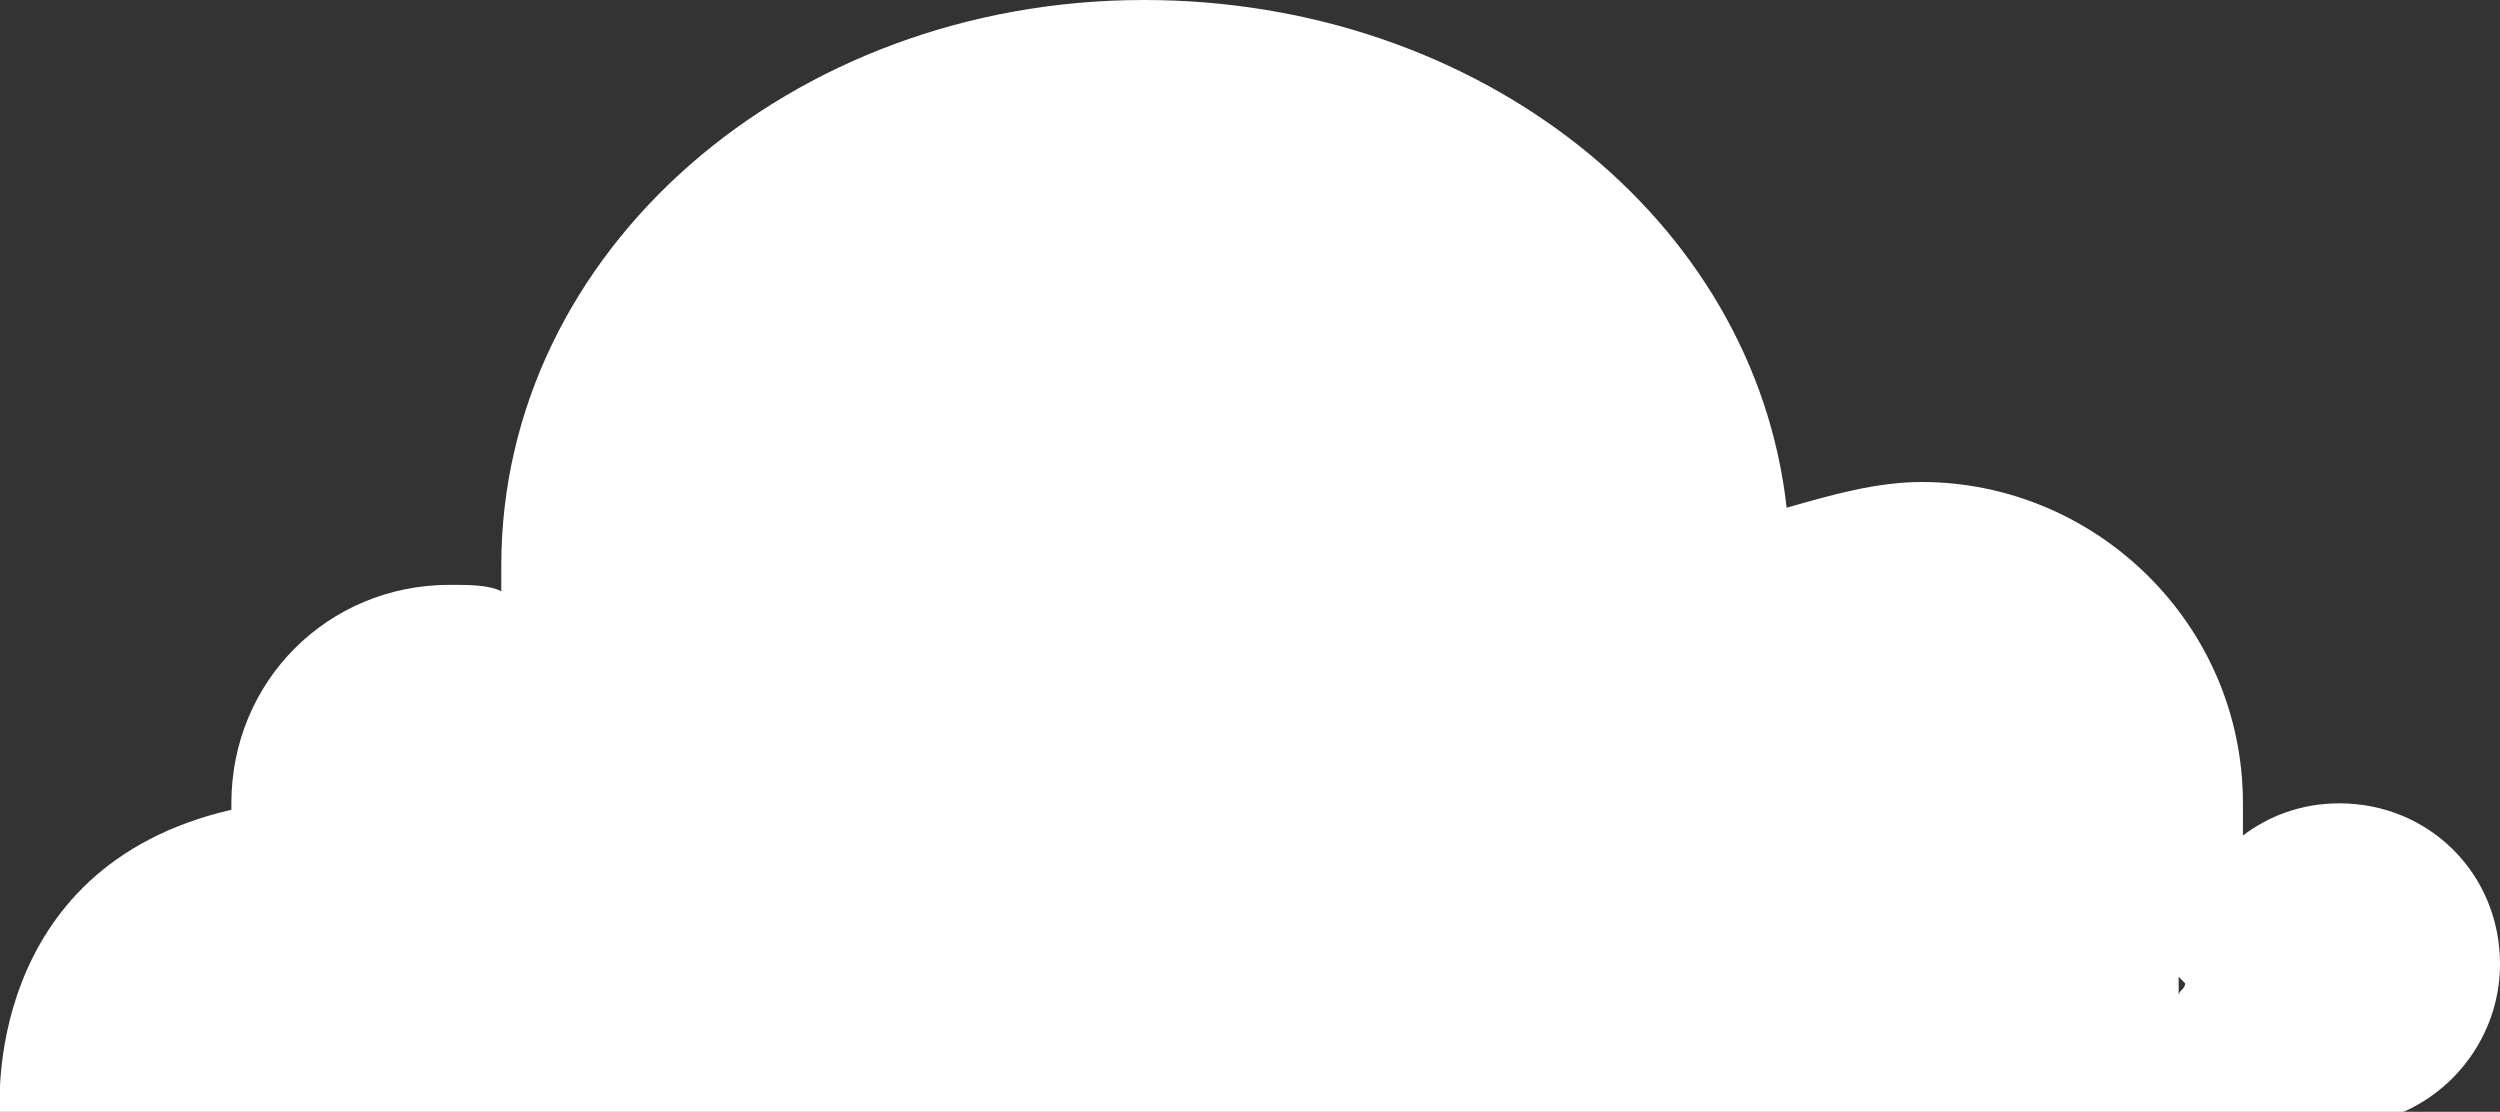 <?xml version="1.0" encoding="utf-8"?>
<!-- Generator: Adobe Illustrator 18.1.1, SVG Export Plug-In . SVG Version: 6.00 Build 0)  -->
<!DOCTYPE svg PUBLIC "-//W3C//DTD SVG 1.1//EN" "http://www.w3.org/Graphics/SVG/1.1/DTD/svg11.dtd">
<svg version="1.1" id="Layer_1" xmlns="http://www.w3.org/2000/svg" xmlns:xlink="http://www.w3.org/1999/xlink" x="0px" y="0px"
	 viewBox="845 855 38.9 17.3" style="enable-background:new 845 855 38.9 17.3;" xml:space="preserve">
<rect x="845" y="855" width="38.9" height="17.3" fill="#333333" stroke="none"/>
<style type="text/css">
	.st0{fill:#FFFFFF;}
</style>
<path class="st0" d="M845,872.3h37.4c0.9-0.4,1.5-1.3,1.5-2.3c0-1.4-1.1-2.5-2.5-2.5c-0.6,0-1.1,0.2-1.5,0.5c0-0.2,0-0.4,0-0.5
	c0-2.8-2.3-5-5-5c-0.7,0-1.4,0.2-2.1,0.4c-0.5-4.5-4.8-7.9-10-7.9c-5.5,0-10,3.9-10,8.8c0,0.1,0,0.3,0,0.4c-0.2-0.1-0.5-0.1-0.8-0.1
	c-1.9,0-3.4,1.5-3.4,3.4c0,0,0,0.1,0,0.1C844.7,868.5,845,872.3,845,872.3z M878.9,870.2l0.1,0.1c0,0.1-0.1,0.1-0.1,0.2
	C878.9,870.4,878.9,870.3,878.9,870.2z"/>
</svg>
